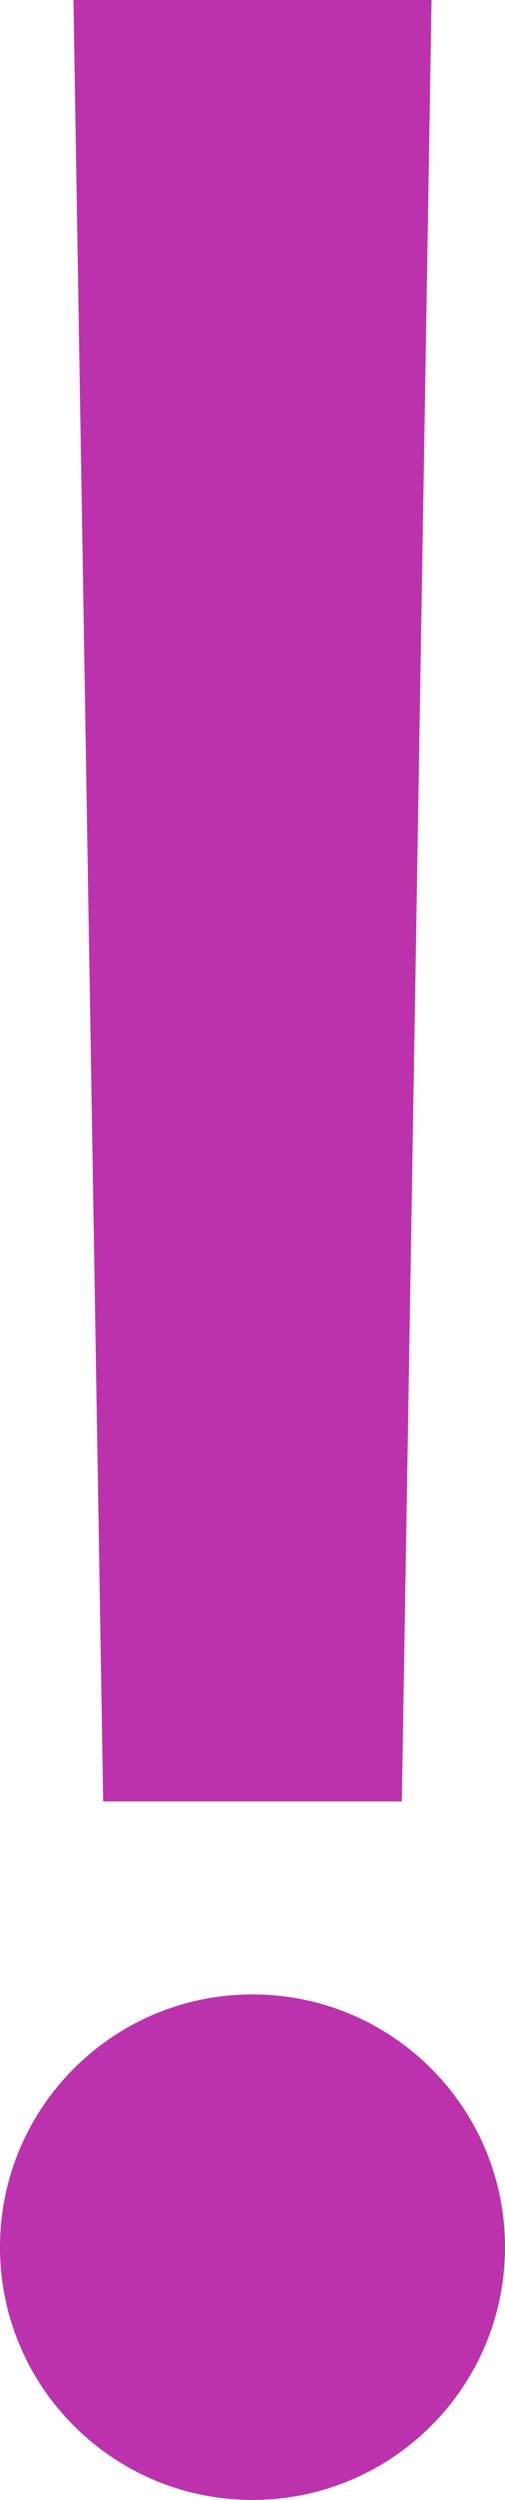 <svg width="55" height="272" xmlns="http://www.w3.org/2000/svg" xmlns:xlink="http://www.w3.org/1999/xlink" xml:space="preserve" overflow="hidden"><defs><clipPath id="clip0"><rect x="2076" y="898" width="55" height="272"/></clipPath></defs><g clip-path="url(#clip0)" transform="translate(-2076 -898)"><path d="M2084 898 2123 898 2119.76 1094 2087.24 1094 2084 898Z" fill="#BC32AC" fill-rule="evenodd"/><path d="M2131 1142.5C2131 1157.69 2118.69 1170 2103.5 1170 2088.31 1170 2076 1157.69 2076 1142.5 2076 1127.31 2088.31 1115 2103.5 1115 2118.69 1115 2131 1127.31 2131 1142.5Z" fill="#BC32AC" fill-rule="evenodd"/></g></svg>